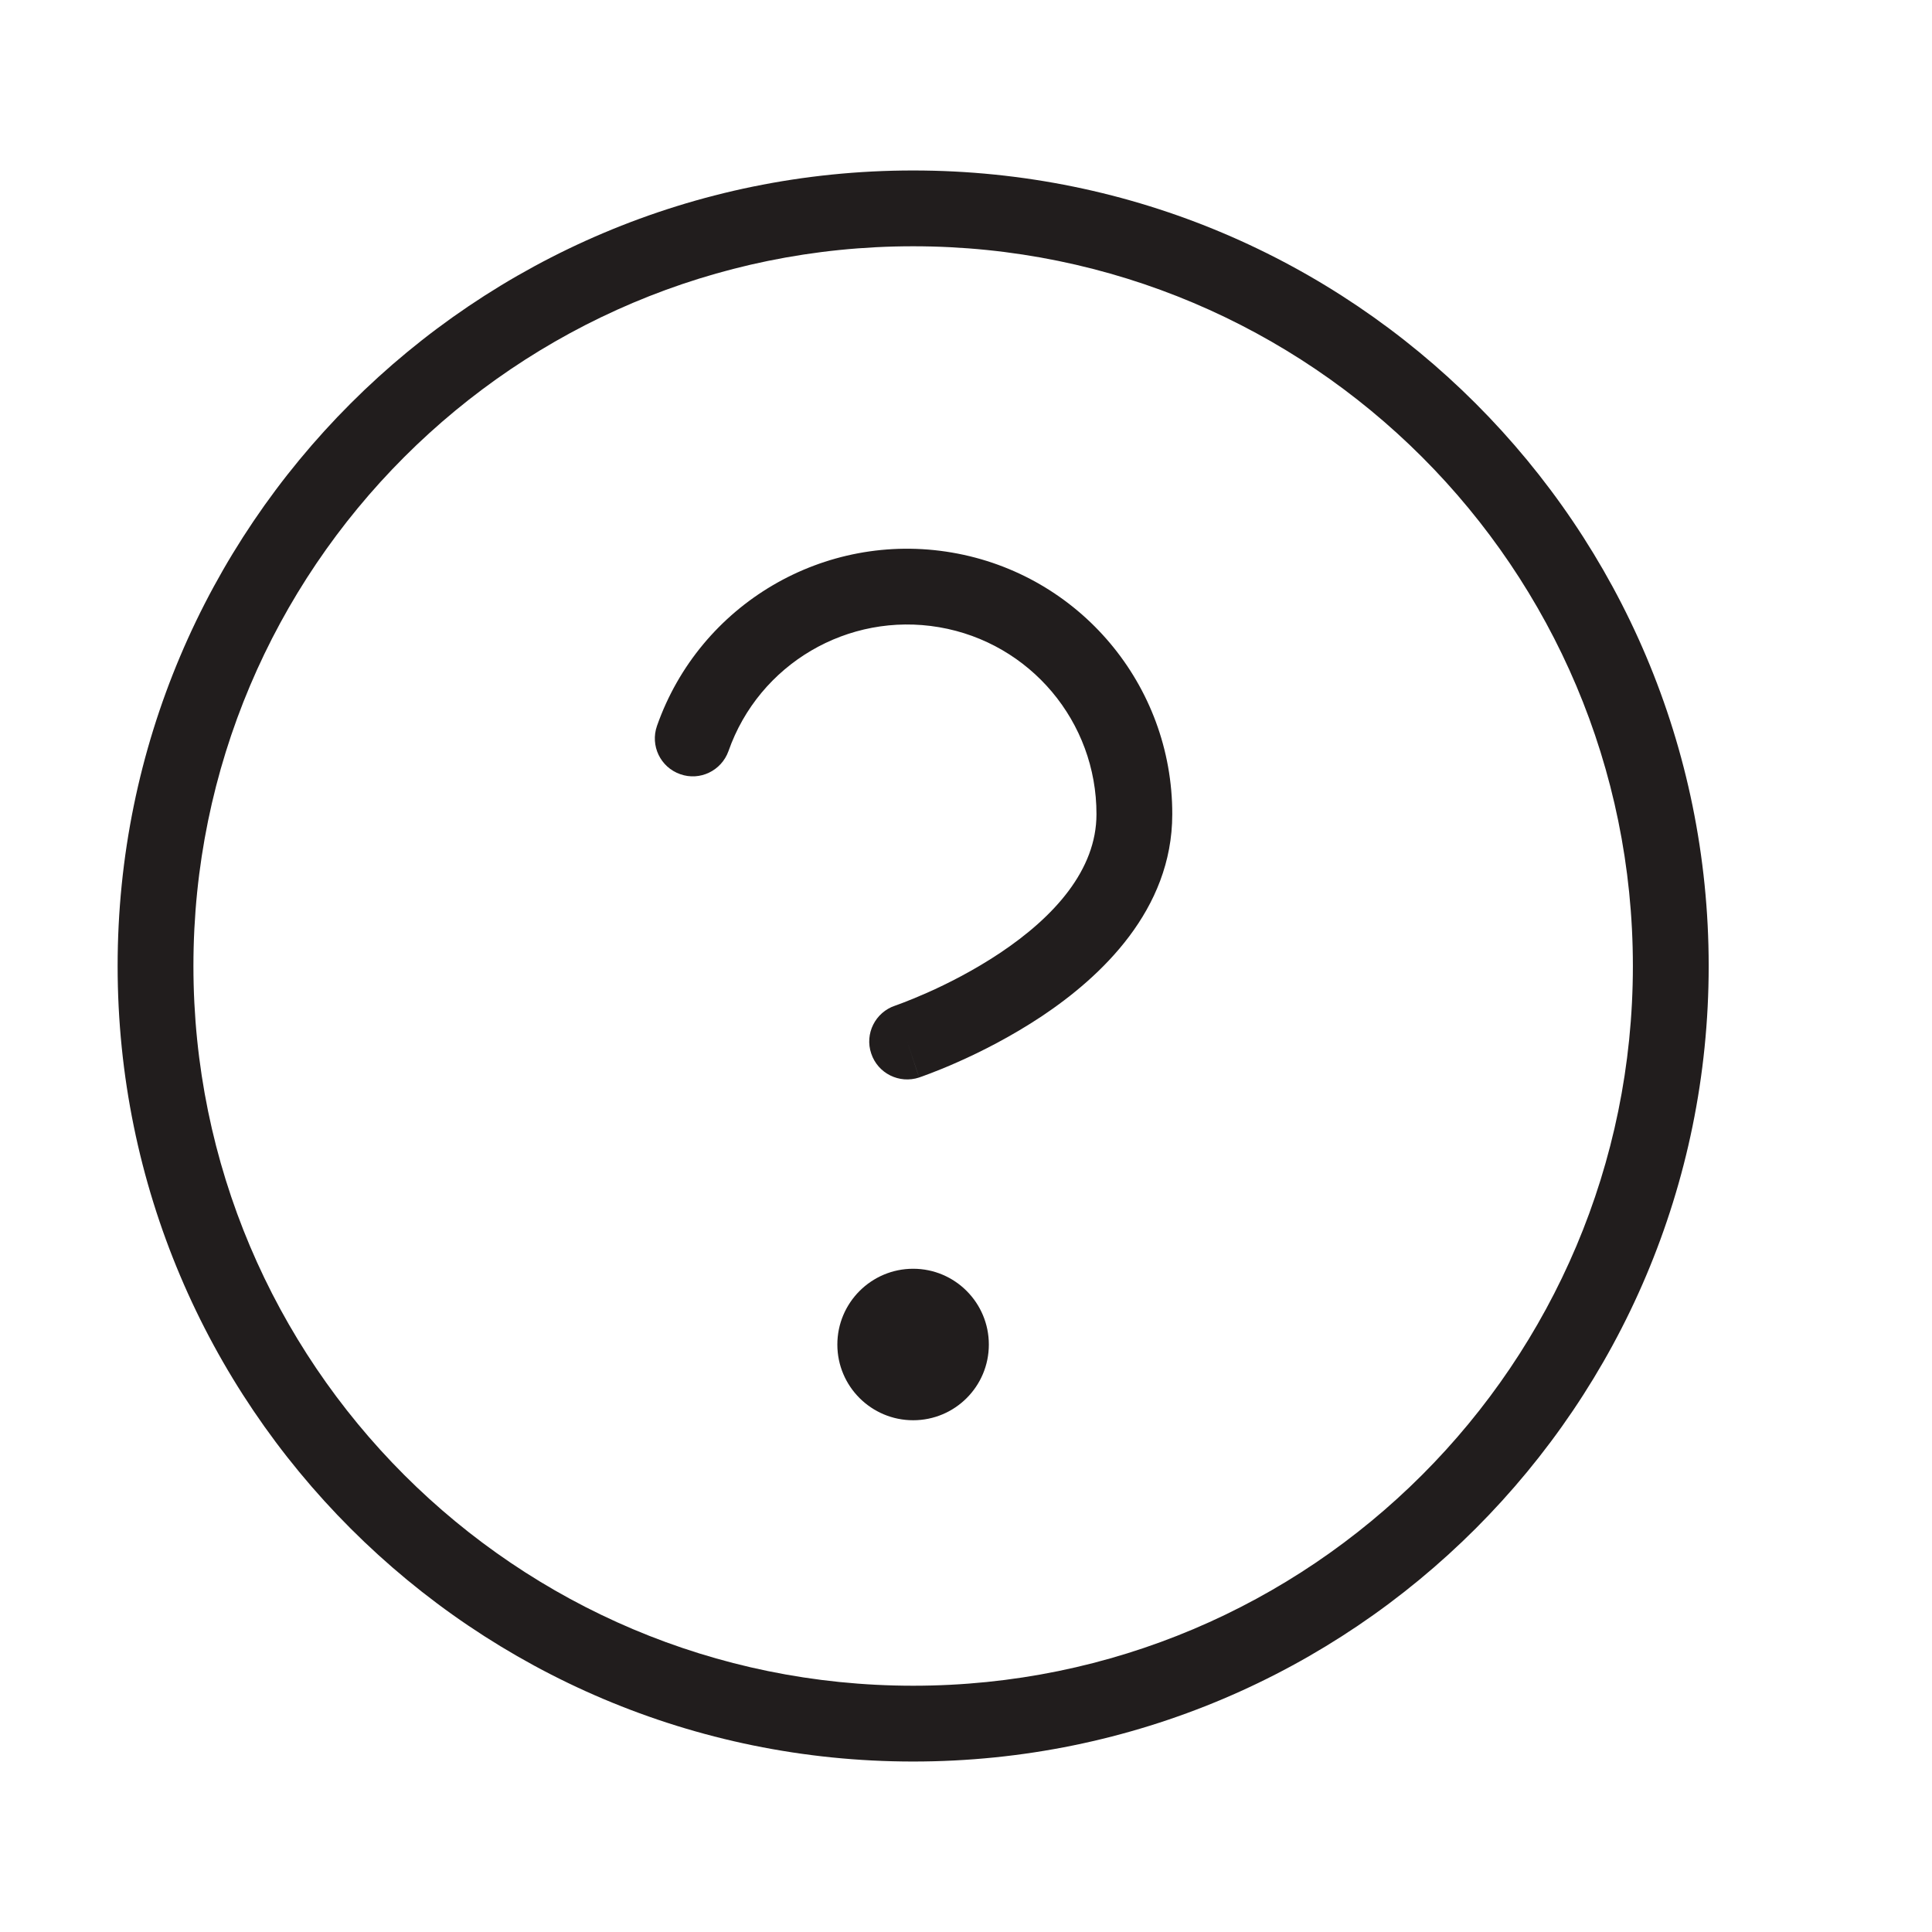 <svg width="17" height="17" viewBox="0 0 17 17" fill="none" xmlns="http://www.w3.org/2000/svg">
<path fill-rule="evenodd" clip-rule="evenodd" d="M8.264 5.519C7.463 5.382 6.679 5.842 6.41 6.609C6.348 6.782 6.158 6.874 5.985 6.812C5.811 6.751 5.72 6.561 5.781 6.387C6.158 5.314 7.255 4.67 8.376 4.862C9.498 5.054 10.317 6.027 10.315 7.165C10.315 8.008 9.687 8.595 9.167 8.942C8.896 9.122 8.629 9.256 8.43 9.344C8.33 9.389 8.246 9.422 8.186 9.445C8.157 9.456 8.133 9.465 8.116 9.471L8.096 9.478L8.09 9.48L8.088 9.481L8.088 9.481C8.088 9.481 8.087 9.481 7.982 9.165L8.088 9.481C7.913 9.539 7.724 9.445 7.666 9.27C7.607 9.096 7.702 8.907 7.876 8.849C7.876 8.849 7.876 8.848 7.876 8.849M7.876 8.849L7.879 8.848L7.893 8.843C7.905 8.838 7.924 8.831 7.949 8.822C7.999 8.803 8.071 8.774 8.159 8.735C8.335 8.657 8.567 8.54 8.797 8.387C9.277 8.067 9.648 7.654 9.648 7.165C9.65 6.352 9.065 5.656 8.264 5.519" fill="#211D1D"/>
<path fill-rule="evenodd" clip-rule="evenodd" d="M1.035 8.5C1.035 4.634 4.169 1.5 8.035 1.5C11.901 1.5 15.035 4.634 15.035 8.5C15.035 12.366 11.901 15.5 8.035 15.5C4.169 15.5 1.035 12.366 1.035 8.5ZM8.035 2.167C4.537 2.167 1.702 5.002 1.702 8.5C1.702 11.998 4.537 14.833 8.035 14.833C11.533 14.833 14.368 11.998 14.368 8.5C14.368 5.002 11.533 2.167 8.035 2.167Z" fill="#211D1D"/>
<path d="M8.701 11.831C8.701 12.199 8.403 12.497 8.035 12.497C7.667 12.497 7.368 12.199 7.368 11.831C7.368 11.463 7.667 11.164 8.035 11.164C8.403 11.164 8.701 11.463 8.701 11.831Z" fill="#211D1D"/>
</svg>
